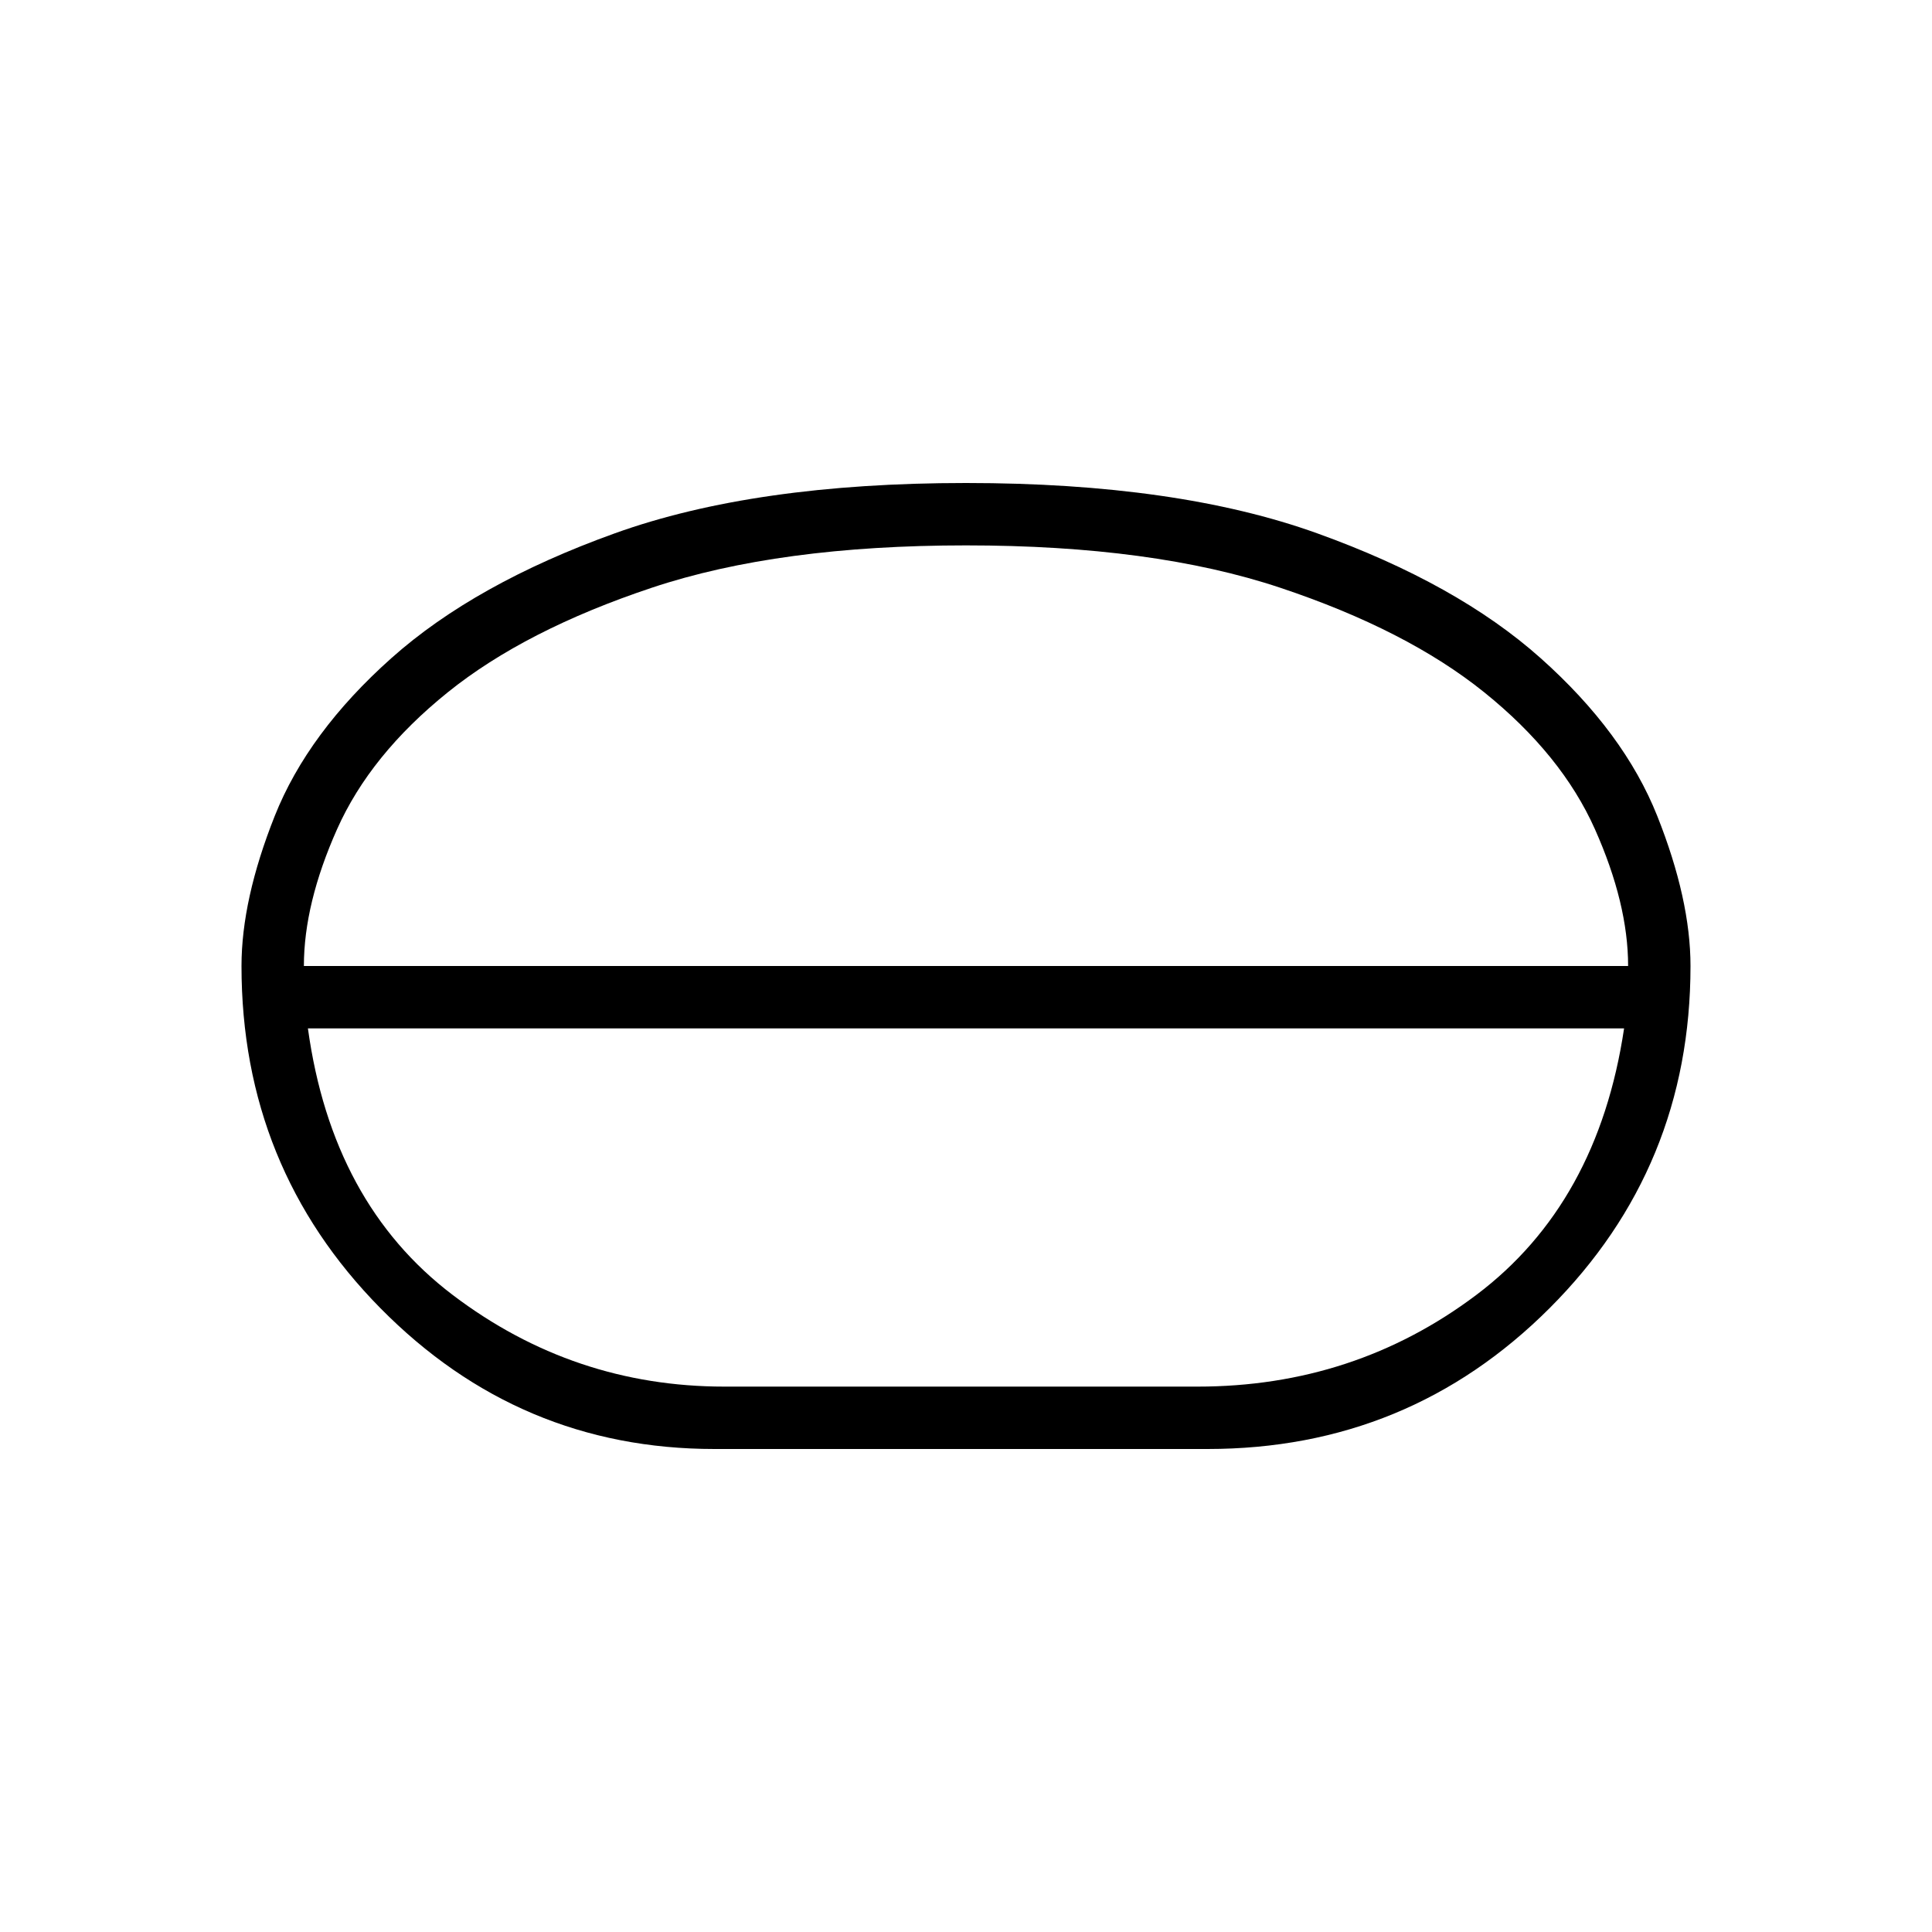 <svg xmlns="http://www.w3.org/2000/svg" width="48" height="48" viewBox="0 0 48 48"><path d="M17.75 36q-4.85 0-8.3-3.5Q6 29 6 24q0-1.65.825-3.725t2.9-3.925q2.075-1.85 5.55-3.1Q18.75 12 24 12t8.725 1.25q3.475 1.25 5.55 3.1 2.075 1.85 2.9 3.925Q42 22.35 42 24q0 5-3.5 8.5T30 36Zm.25-1.55h11.75q3.9 0 6.925-2.275t3.675-6.625H7.65q.6 4.35 3.6 6.625 3 2.275 6.75 2.275Zm6-8.9Zm0-.8ZM7.55 24h32.9q0-1.55-.825-3.4-.825-1.85-2.75-3.4-1.925-1.55-5.075-2.6-3.15-1.05-7.8-1.05t-7.8 1.05q-3.15 1.05-5.075 2.6-1.925 1.55-2.75 3.4-.825 1.85-.825 3.4ZM24 24Z"/></svg>
